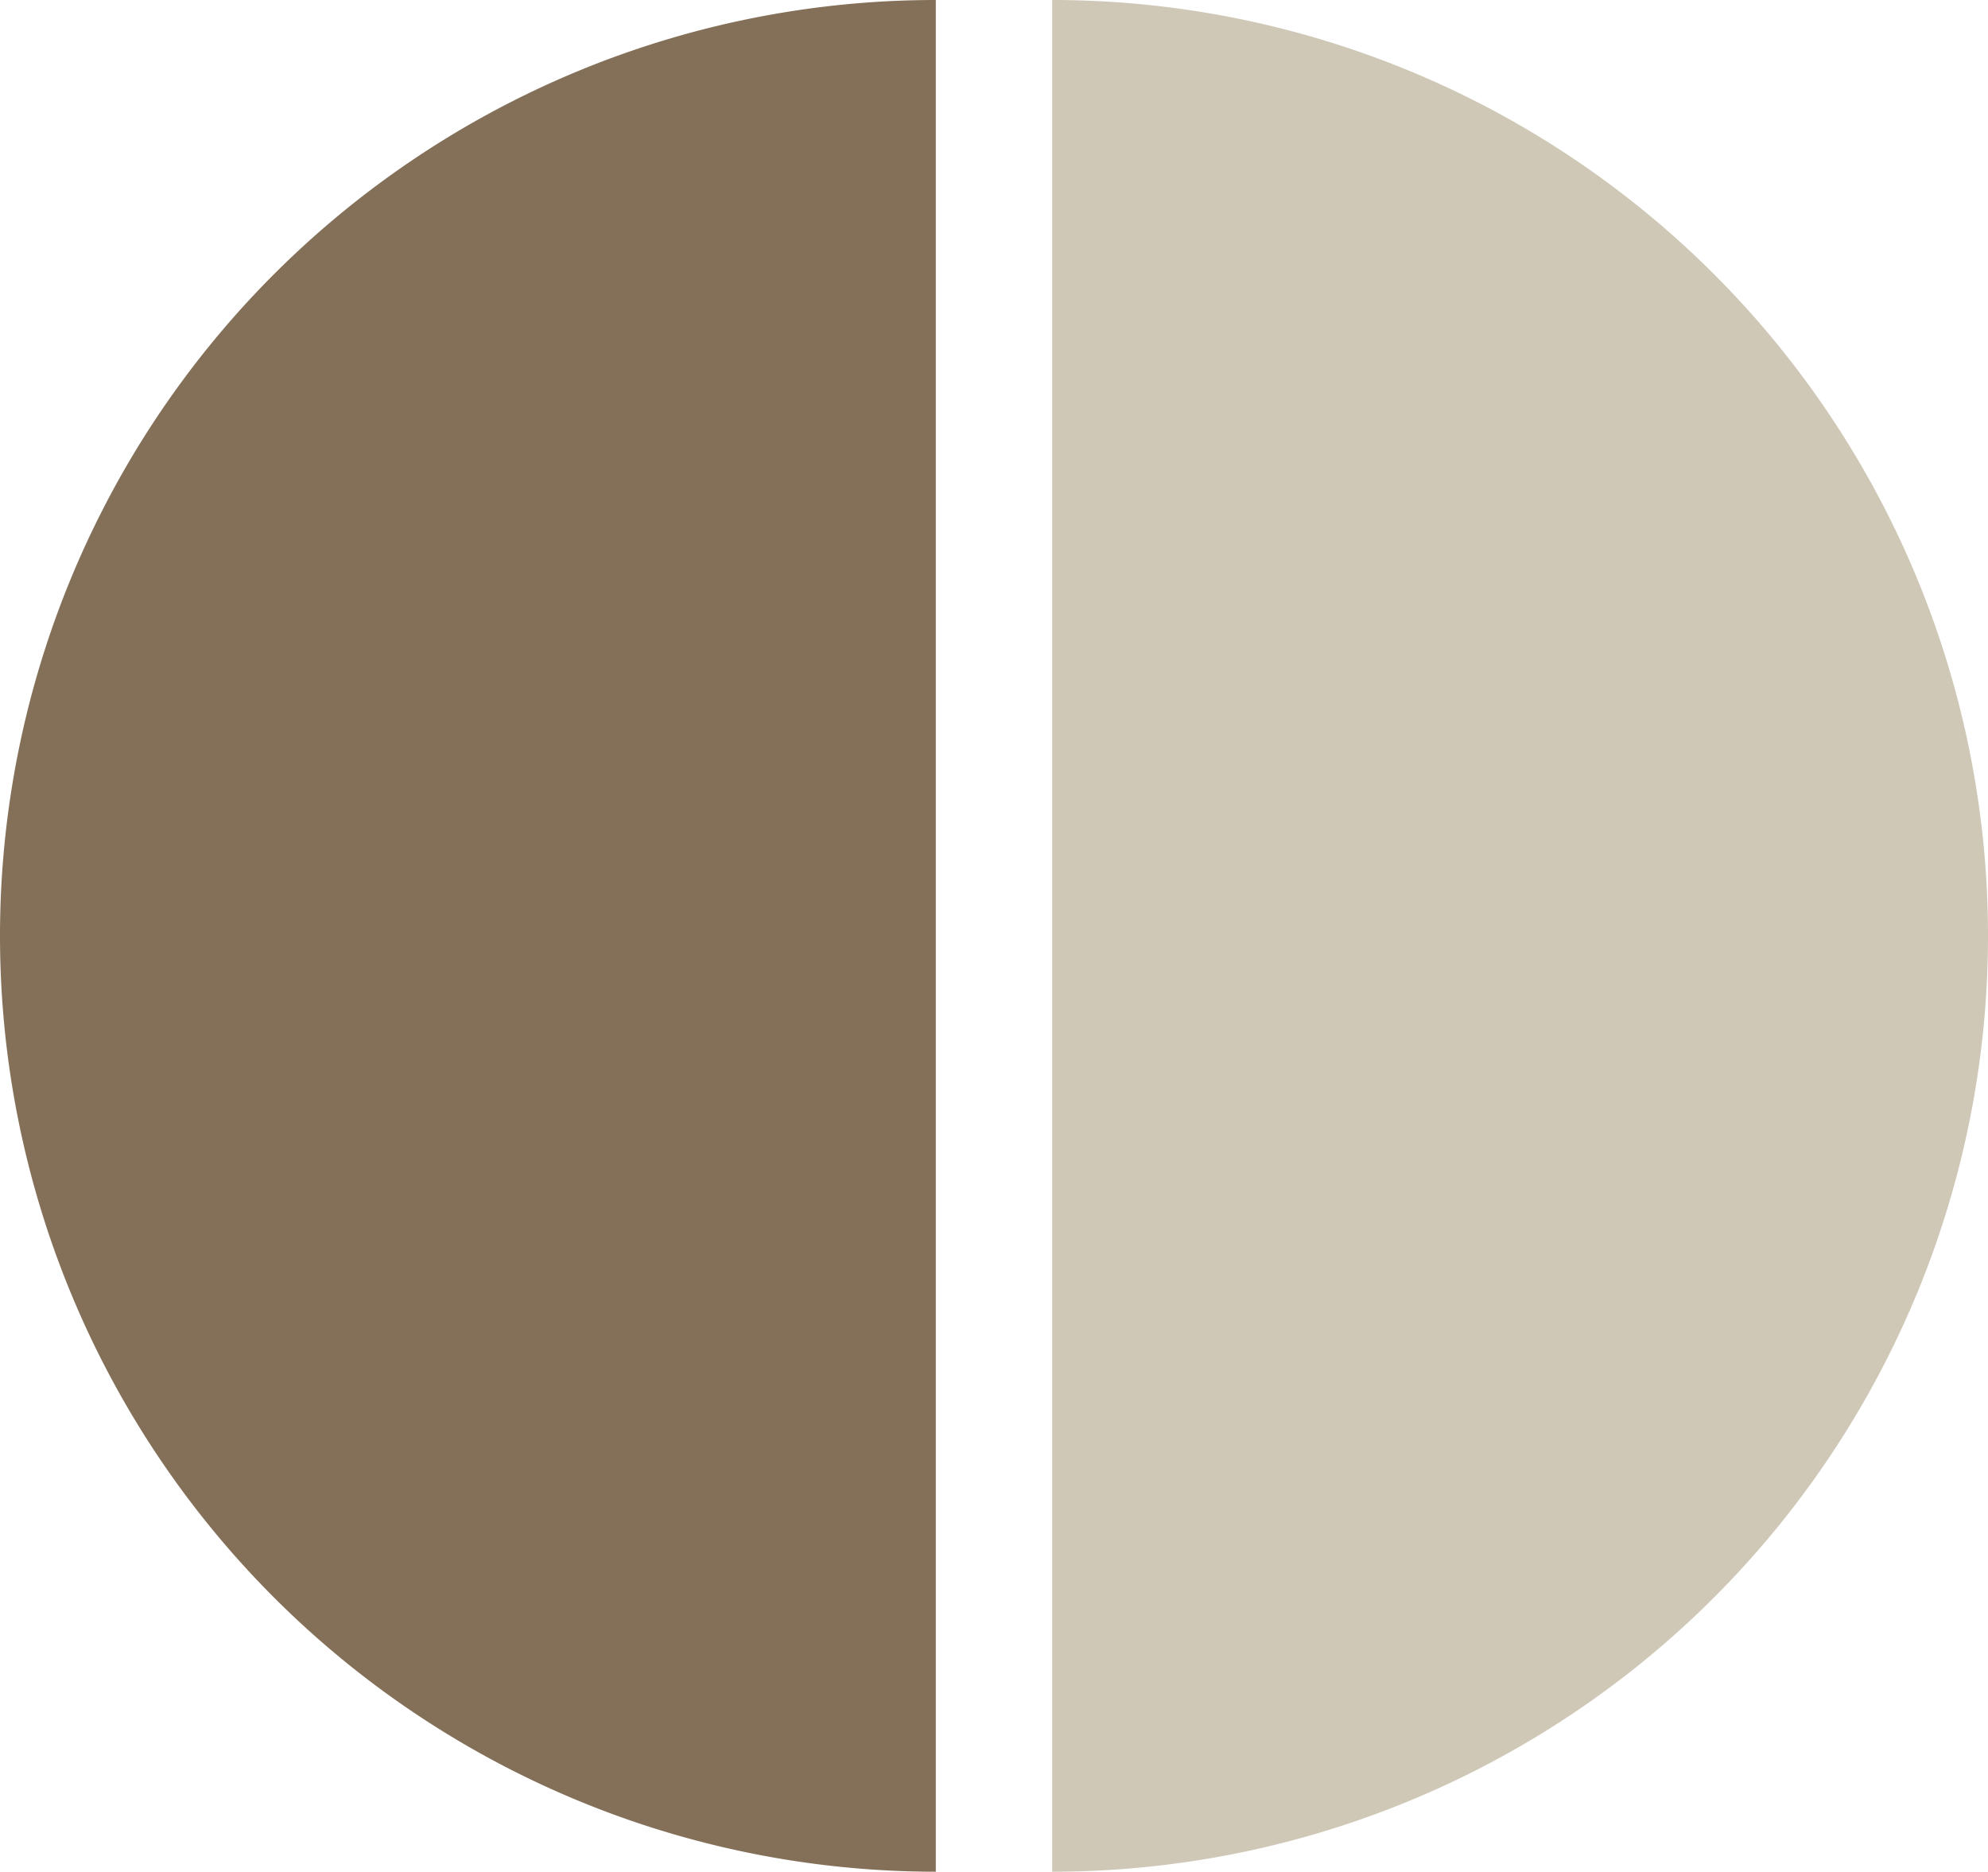 <svg xmlns="http://www.w3.org/2000/svg" viewBox="0 0 223.42 210.34"><defs><style>.cls-1{fill:#614728;opacity:0.77;}.cls-2{fill:#bdb39b;opacity:0.72;}</style></defs><g id="Layer_2" data-name="Layer 2"><g id="Layer_1-2" data-name="Layer 1"><path class="cls-1" d="M105.17,210.34A105.17,105.17,0,0,1,105.17,0"/><path class="cls-2" d="M118.25,0a105.17,105.17,0,0,1,0,210.34"/></g></g></svg>